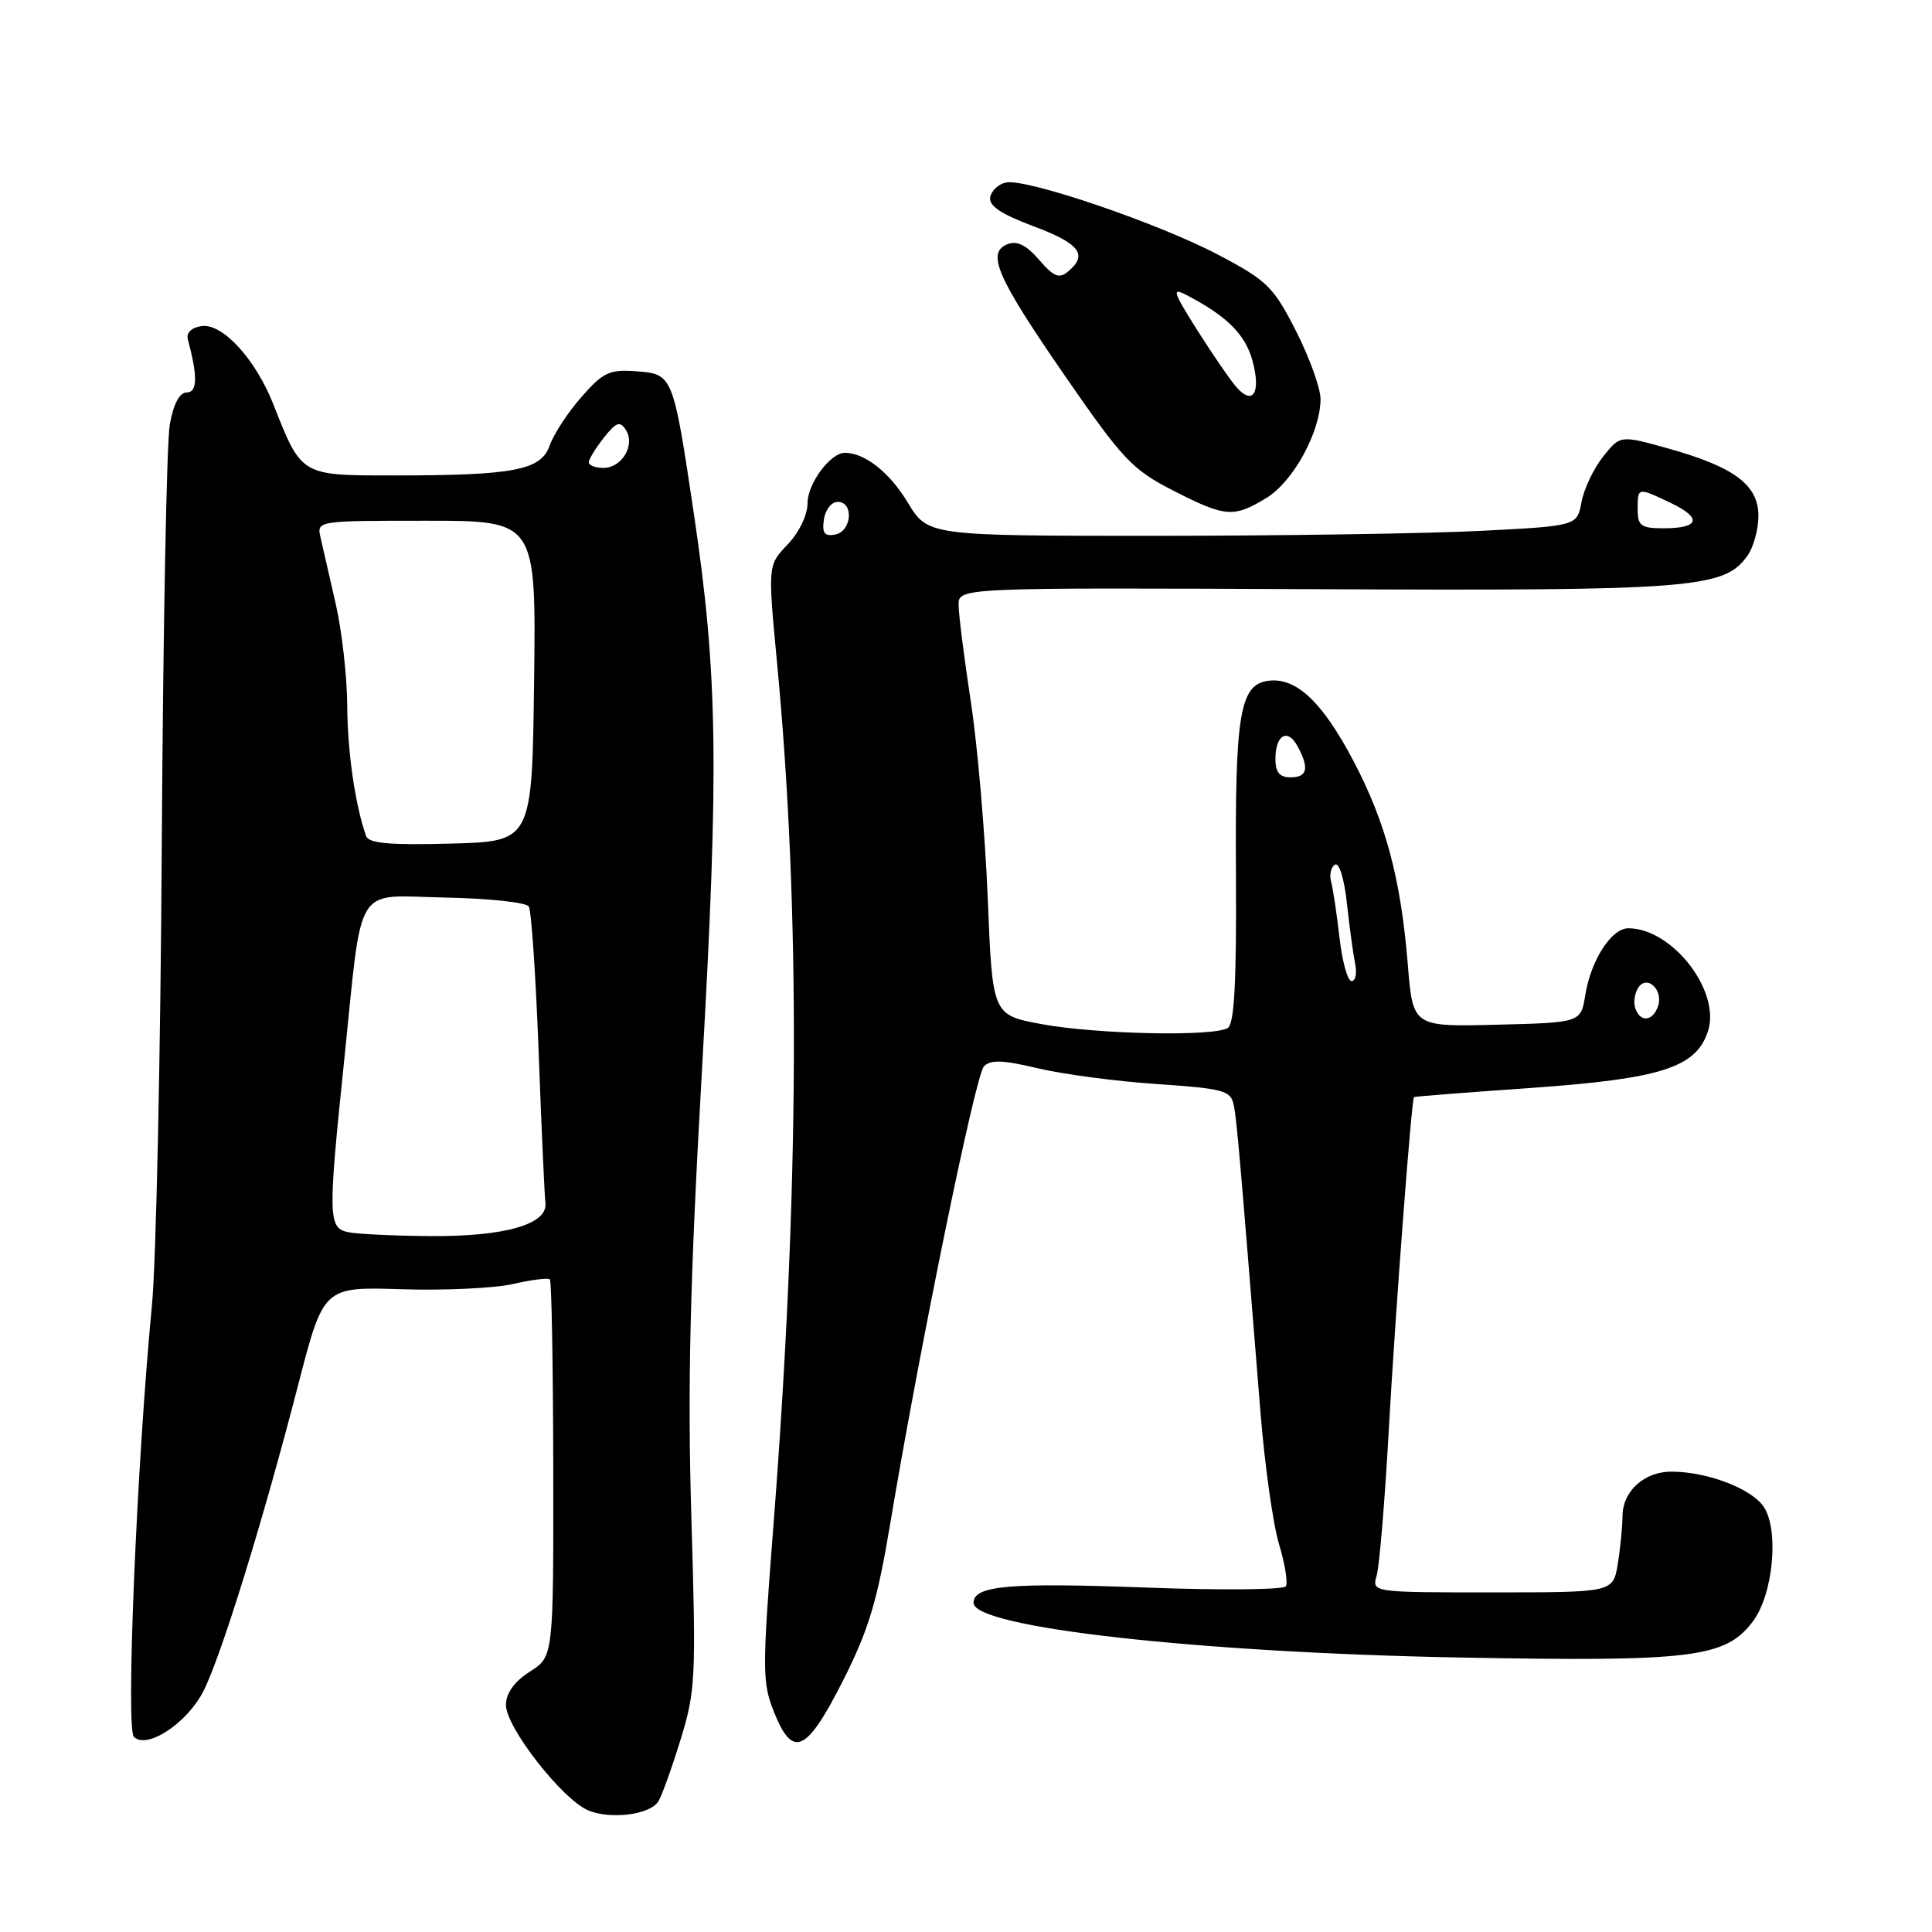 <?xml version="1.0" encoding="UTF-8" standalone="no"?>
<!DOCTYPE svg PUBLIC "-//W3C//DTD SVG 1.1//EN" "http://www.w3.org/Graphics/SVG/1.1/DTD/svg11.dtd" >
<svg xmlns="http://www.w3.org/2000/svg" xmlns:xlink="http://www.w3.org/1999/xlink" version="1.1" viewBox="0 0 256 256">
 <g >
 <path fill="currentColor"
d=" M 87.21 238.73 C 87.66 238.06 88.98 234.39 90.15 230.60 C 92.17 224.08 92.25 222.41 91.61 201.10 C 91.09 183.65 91.41 170.06 93.03 141.50 C 95.29 101.52 95.11 89.33 91.93 68.00 C 89.19 49.65 89.16 49.56 84.33 49.20 C 80.76 48.93 79.92 49.32 77.04 52.61 C 75.25 54.64 73.36 57.53 72.84 59.03 C 71.69 62.32 68.13 63.00 51.98 63.00 C 39.87 63.00 39.95 63.05 36.24 53.62 C 33.86 47.57 29.47 42.79 26.69 43.21 C 25.33 43.42 24.65 44.11 24.90 45.02 C 26.21 49.86 26.16 52.00 24.75 52.00 C 23.79 52.00 22.99 53.50 22.50 56.25 C 22.08 58.59 21.61 83.45 21.44 111.50 C 21.28 139.55 20.69 167.22 20.13 173.00 C 18.13 193.80 16.65 229.05 17.74 230.14 C 19.45 231.85 24.77 228.36 26.95 224.09 C 29.29 219.50 34.84 201.58 39.51 183.50 C 42.87 170.50 42.87 170.50 53.19 170.83 C 58.86 171.01 65.51 170.70 67.97 170.14 C 70.43 169.57 72.63 169.30 72.86 169.53 C 73.09 169.76 73.29 181.10 73.31 194.72 C 73.34 219.50 73.34 219.50 70.21 221.50 C 68.17 222.80 67.06 224.33 67.04 225.89 C 66.99 228.83 74.56 238.52 78.00 239.91 C 80.98 241.11 86.08 240.46 87.21 238.73 Z  M 111.68 222.74 C 115.09 215.99 116.23 212.23 117.94 202.00 C 121.86 178.54 129.24 142.50 130.37 141.31 C 131.24 140.39 132.87 140.45 137.50 141.55 C 140.80 142.34 147.90 143.28 153.27 143.64 C 162.12 144.24 163.08 144.50 163.47 146.40 C 163.88 148.35 164.28 153.01 167.02 187.15 C 167.58 194.11 168.68 201.95 169.47 204.58 C 170.26 207.20 170.67 209.72 170.38 210.19 C 170.10 210.65 161.87 210.73 152.10 210.37 C 133.69 209.68 129.00 210.09 129.00 212.39 C 129.00 215.65 158.71 218.98 193.50 219.63 C 224.36 220.20 228.67 219.66 232.29 214.81 C 234.95 211.25 235.75 202.80 233.73 199.70 C 232.13 197.26 226.23 195.00 221.46 195.00 C 217.86 195.00 215.00 197.60 214.99 200.90 C 214.98 202.33 214.70 205.19 214.36 207.25 C 213.74 211.00 213.74 211.00 197.75 211.00 C 181.77 211.00 181.77 211.00 182.42 208.75 C 182.78 207.51 183.50 198.85 184.02 189.50 C 184.88 174.08 187.03 145.69 187.36 145.37 C 187.44 145.29 194.40 144.75 202.84 144.16 C 220.13 142.94 224.76 141.46 226.32 136.62 C 228.03 131.33 221.60 123.02 215.77 123.00 C 213.53 123.00 210.81 127.20 210.06 131.84 C 209.47 135.50 209.47 135.50 198.34 135.78 C 187.21 136.06 187.21 136.06 186.54 127.78 C 185.61 116.42 183.63 108.99 179.34 100.83 C 175.25 93.05 171.79 89.76 168.12 90.20 C 164.28 90.66 163.63 94.50 163.77 115.98 C 163.85 130.08 163.56 135.66 162.69 136.21 C 160.86 137.38 145.28 137.05 138.00 135.70 C 131.50 134.49 131.50 134.49 130.88 118.99 C 130.53 110.47 129.53 98.78 128.64 93.00 C 127.76 87.22 127.03 81.46 127.02 80.18 C 127.00 77.86 127.00 77.86 174.25 78.07 C 224.44 78.30 228.50 77.98 231.57 73.60 C 232.36 72.47 233.00 70.11 233.00 68.35 C 233.00 64.27 229.81 61.88 221.10 59.44 C 214.69 57.65 214.69 57.65 212.43 60.49 C 211.18 62.05 209.89 64.76 209.56 66.51 C 208.97 69.69 208.97 69.69 196.23 70.34 C 189.23 70.70 169.88 70.99 153.23 71.00 C 122.95 71.00 122.95 71.00 120.27 66.57 C 117.87 62.59 114.59 60.00 111.95 60.00 C 110.02 60.00 107.00 64.08 107.00 66.70 C 107.00 68.24 105.88 70.56 104.37 72.14 C 101.74 74.89 101.74 74.89 102.95 87.69 C 106.10 120.76 105.94 157.77 102.45 202.58 C 101.00 221.21 101.00 222.97 102.55 226.83 C 105.04 233.07 106.85 232.25 111.68 222.74 Z  M 167.81 65.98 C 171.35 63.82 174.94 57.27 174.98 52.91 C 174.99 51.48 173.54 47.43 171.75 43.91 C 168.76 38.02 167.94 37.20 161.50 33.80 C 153.65 29.64 136.08 23.64 133.32 24.18 C 132.33 24.37 131.38 25.24 131.21 26.12 C 130.99 27.27 132.62 28.36 136.95 29.98 C 143.07 32.27 144.20 33.76 141.53 35.97 C 140.34 36.97 139.63 36.68 137.69 34.43 C 136.04 32.51 134.78 31.87 133.54 32.34 C 130.66 33.45 132.03 36.64 141.06 49.73 C 148.75 60.87 150.02 62.22 155.41 64.98 C 162.39 68.55 163.45 68.63 167.81 65.98 Z  M 46.25 163.29 C 43.47 162.76 43.43 161.52 45.58 140.76 C 48.09 116.49 46.73 118.70 59.00 118.93 C 64.75 119.04 69.73 119.57 70.07 120.12 C 70.41 120.66 70.99 129.30 71.37 139.31 C 71.74 149.31 72.15 158.35 72.27 159.39 C 72.61 162.22 66.92 163.86 57.00 163.79 C 52.33 163.75 47.49 163.53 46.25 163.29 Z  M 48.51 110.78 C 47.07 106.72 46.04 99.63 46.01 93.50 C 45.99 89.65 45.30 83.58 44.48 80.00 C 43.67 76.42 42.77 72.49 42.48 71.25 C 41.96 69.00 41.96 69.00 56.50 69.00 C 71.04 69.00 71.04 69.00 70.77 90.25 C 70.50 111.50 70.50 111.50 59.73 111.78 C 51.66 112.00 48.85 111.75 48.51 110.78 Z  M 78.02 61.25 C 78.03 60.84 78.93 59.38 80.01 58.00 C 81.64 55.94 82.15 55.75 82.92 56.95 C 84.22 58.94 82.42 62.00 79.96 62.00 C 78.88 62.00 78.01 61.66 78.02 61.25 Z  M 216.70 133.66 C 216.42 132.92 216.57 131.69 217.05 130.92 C 218.22 129.03 220.51 131.23 219.66 133.43 C 218.93 135.35 217.39 135.47 216.70 133.66 Z  M 177.49 124.25 C 177.13 121.09 176.63 117.75 176.38 116.83 C 176.13 115.92 176.35 114.90 176.89 114.57 C 177.44 114.23 178.12 116.42 178.48 119.74 C 178.82 122.91 179.32 126.51 179.57 127.75 C 179.83 128.99 179.61 130.00 179.09 130.00 C 178.57 130.00 177.85 127.41 177.49 124.25 Z  M 169.00 100.56 C 169.00 97.35 170.63 96.44 171.95 98.91 C 173.51 101.82 173.23 103.00 171.00 103.00 C 169.55 103.00 169.00 102.33 169.00 100.56 Z  M 109.17 68.84 C 109.35 67.55 110.17 66.50 111.00 66.50 C 113.17 66.50 112.87 70.40 110.67 70.83 C 109.25 71.10 108.91 70.65 109.17 68.84 Z  M 217.00 67.50 C 217.00 64.54 216.97 64.54 221.42 66.66 C 225.58 68.65 225.18 70.00 220.44 70.00 C 217.44 70.00 217.00 69.68 217.00 67.50 Z  M 163.81 51.27 C 162.97 50.30 160.63 46.89 158.62 43.71 C 155.41 38.62 155.24 38.06 157.23 39.10 C 162.57 41.89 164.99 44.29 165.95 47.76 C 167.12 52.03 166.03 53.83 163.81 51.27 Z "/>
</g>
</svg>